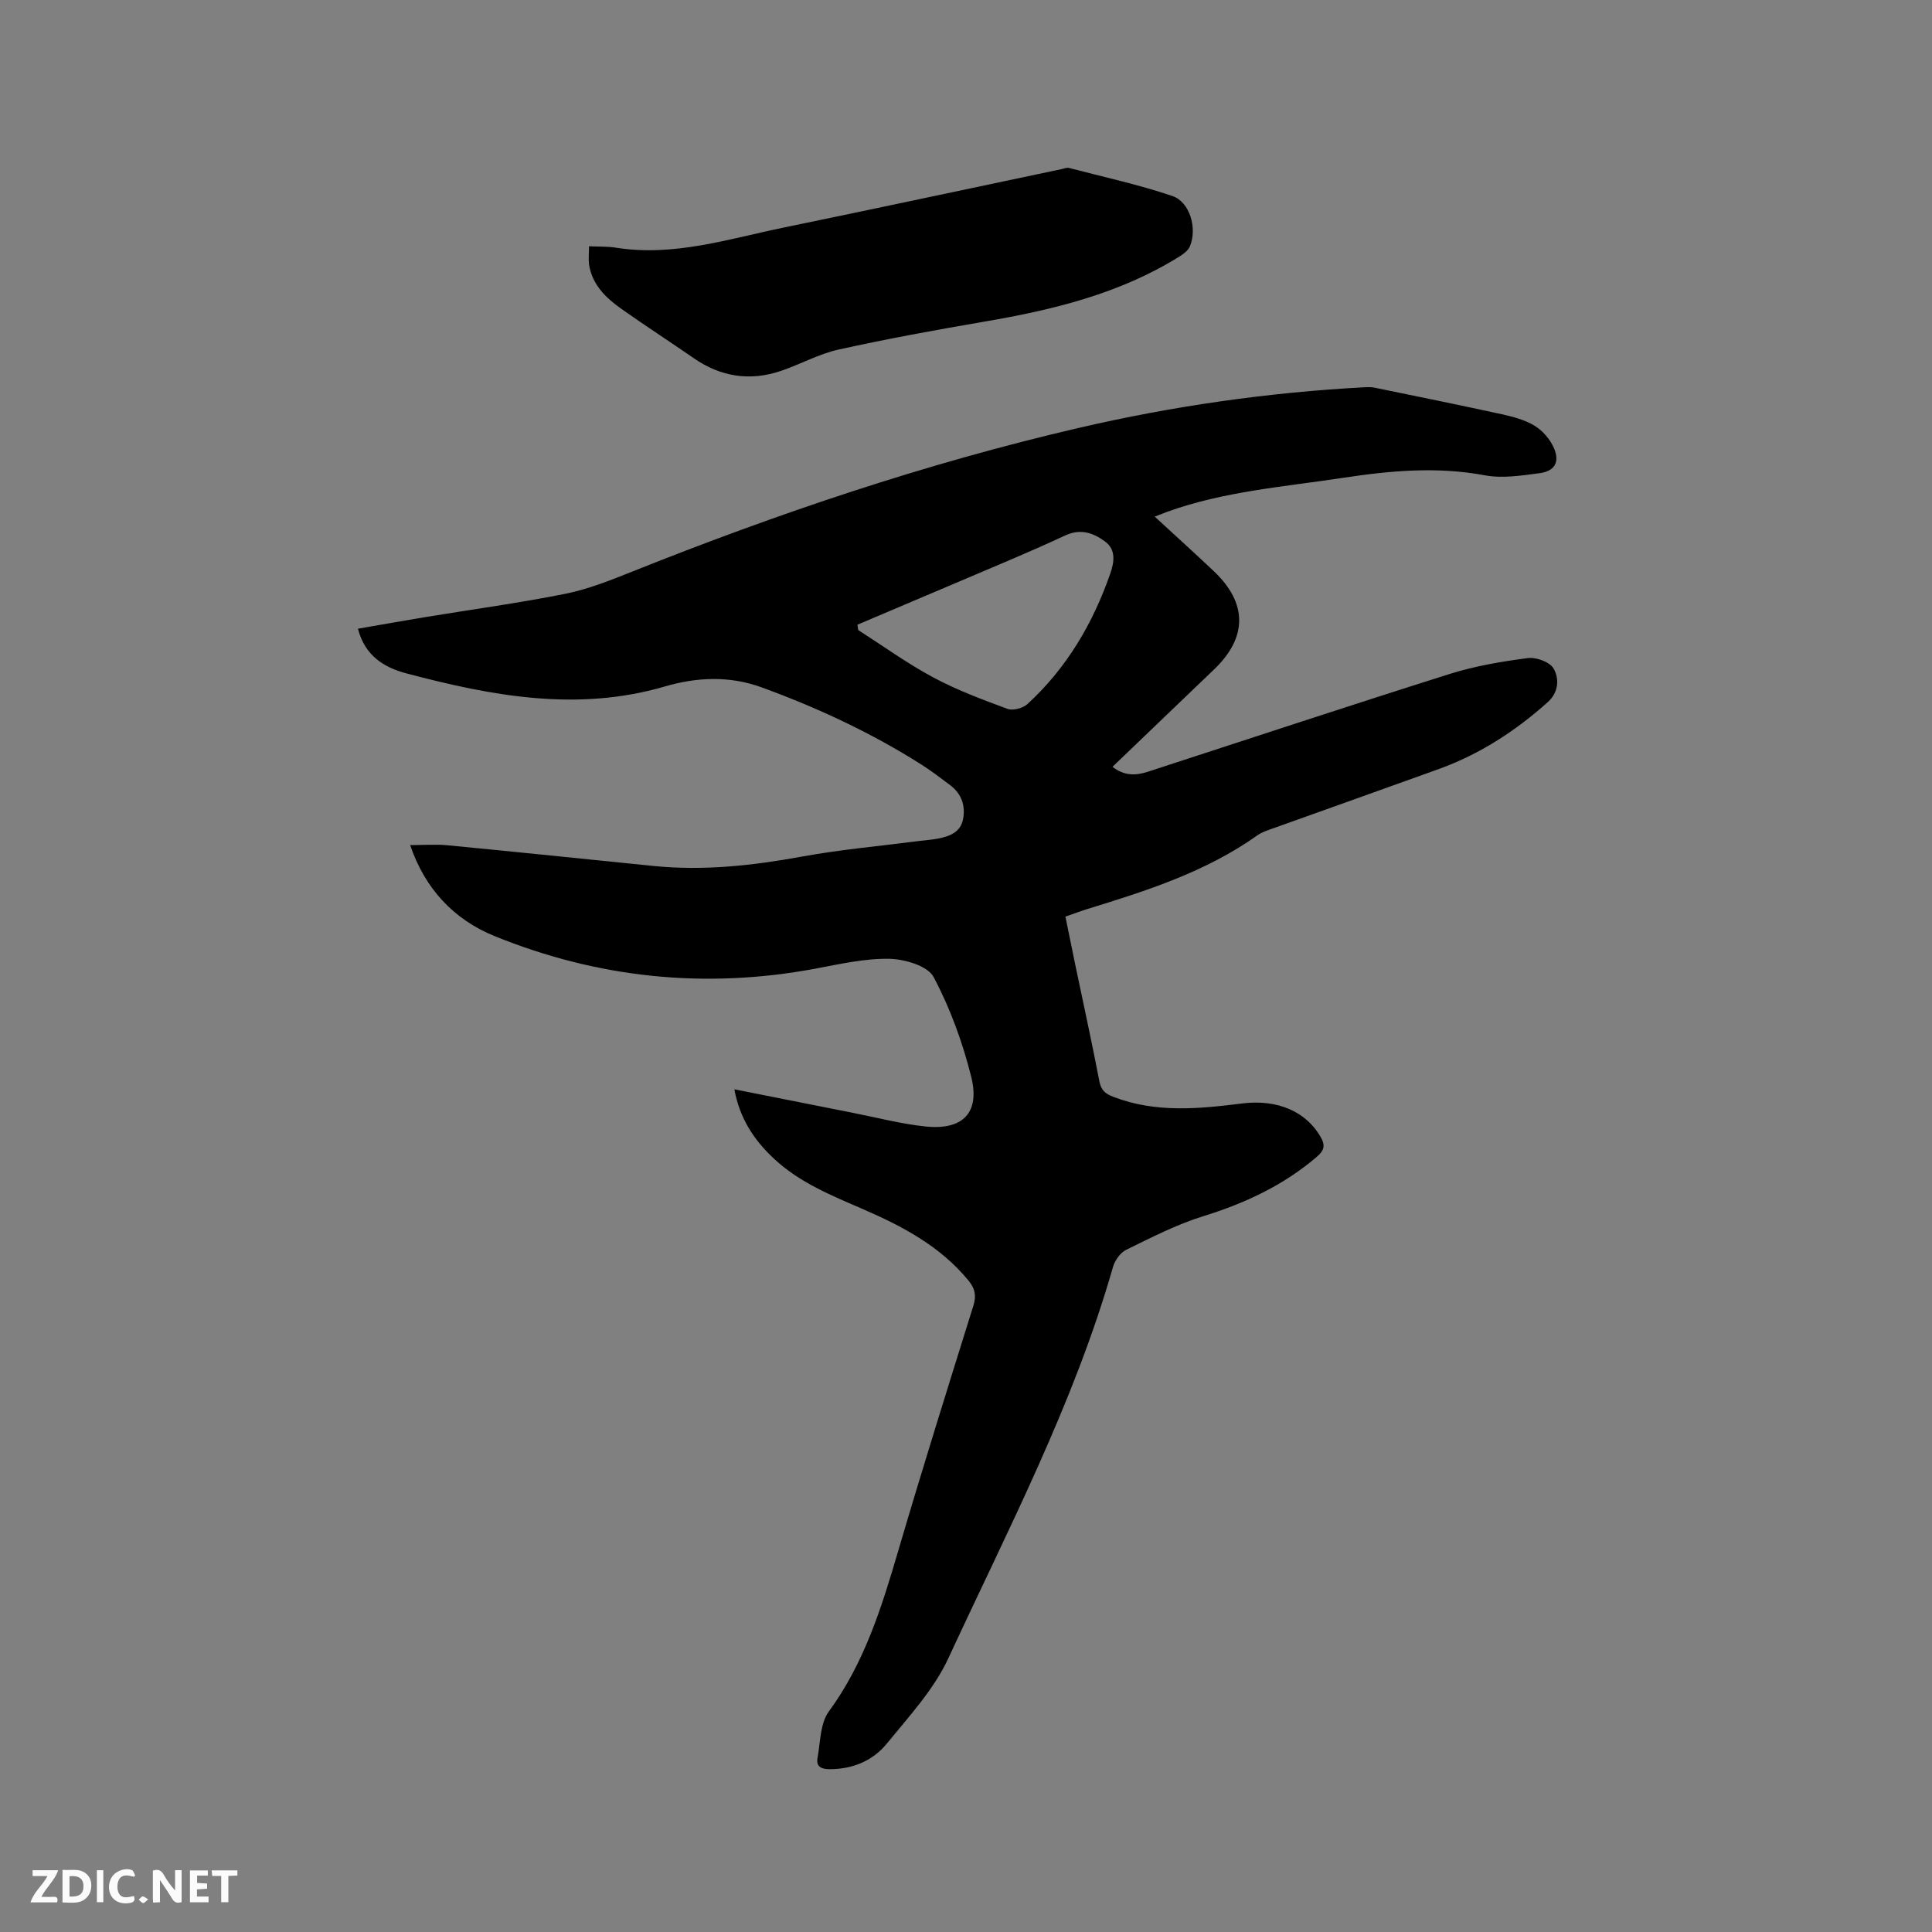 <svg enable-background="new 0 0 400 400" viewBox="0 0 400 400" xmlns="http://www.w3.org/2000/svg"><rect x="0" y="0" width="400" height="400" fill="#808080" stroke="none"/><path d="m152.04 225.53c8.4 1.67 16.46 3.28 24.53 4.87 4.98.98 9.94 2.28 14.97 2.82 7.78.83 11.41-2.8 9.54-10.29-1.78-7.12-4.36-14.21-7.8-20.67-1.23-2.3-6.01-3.69-9.19-3.75-5.1-.09-10.26 1.1-15.34 2.05-22.79 4.25-44.96 1.94-66.35-6.75-8.44-3.43-14.42-9.81-17.48-18.84 2.73 0 5.23-.2 7.69.03 14.24 1.37 28.46 2.85 42.69 4.29 10.32 1.04 20.48-.07 30.65-1.93 8.09-1.48 16.32-2.2 24.49-3.26 1.26-.16 2.53-.24 3.78-.48 2.38-.47 4.65-1.3 5.17-4.01.53-2.78-.3-5.25-2.63-7.02-1.94-1.47-3.89-2.95-5.94-4.26-10.41-6.61-21.52-11.78-33.1-16.01-6.7-2.45-13.48-2.12-20.01-.21-18.23 5.34-35.92 1.97-53.56-2.69-4.61-1.22-8.6-3.63-10.04-9.25 4.79-.83 9.44-1.66 14.1-2.43 9.61-1.58 19.28-2.89 28.83-4.8 4.72-.95 9.31-2.78 13.81-4.58 30.12-12.04 60.77-22.4 92.41-29.75 19.55-4.54 39.34-7.38 59.39-8.44.62-.03 1.27-.04 1.88.08 8.8 1.81 17.61 3.59 26.38 5.51 2.35.52 4.82 1.16 6.83 2.4 1.68 1.03 3.22 2.83 4 4.64 1.23 2.88.13 4.76-3 5.17-3.74.49-7.69 1.12-11.31.44-9.89-1.85-19.57-.97-29.37.52-12.24 1.86-24.65 2.79-36.42 7.04-.77.28-1.53.58-2.57.99 4.22 3.89 8.29 7.56 12.27 11.33 6.96 6.6 6.94 13.68.04 20.29-6.96 6.66-13.9 13.33-21.05 20.18 2.44 1.91 4.83 1.83 7.32 1.02 20.83-6.77 41.62-13.66 62.51-20.25 5.22-1.64 10.71-2.57 16.14-3.28 1.73-.23 4.55.79 5.34 2.14 1.23 2.1 1.06 4.96-1.17 6.96-6.69 6-14.12 10.81-22.6 13.88-11.44 4.13-22.91 8.19-34.37 12.3-1.09.39-2.25.76-3.18 1.42-10.63 7.55-22.83 11.45-35.09 15.22-1.41.43-2.79.96-4.65 1.61.67 3.28 1.33 6.55 2.01 9.81 1.69 8.09 3.46 16.15 5.02 24.27.36 1.87 1.22 2.58 2.88 3.22 8.76 3.39 17.71 2.5 26.68 1.38 7.3-.91 13.19 1.65 16.23 6.89 1.04 1.8.8 2.83-.83 4.21-6.91 5.89-14.83 9.57-23.47 12.25-5.5 1.7-10.71 4.4-15.92 6.94-1.23.6-2.36 2.2-2.75 3.57-8.11 28.36-21.78 54.4-34.07 80.98-3 6.49-8.17 12.07-12.77 17.71-2.89 3.55-7.07 5.28-11.83 5.28-1.7 0-2.83-.52-2.5-2.31.6-3.27.53-7.16 2.33-9.62 7.38-10.07 10.95-21.59 14.39-33.31 4.98-16.96 10.27-33.83 15.54-50.7.65-2.07.35-3.56-.97-5.18-5.83-7.13-13.67-11.27-21.88-14.83-6.52-2.83-13.11-5.48-18.42-10.44-4.09-3.82-7.09-8.27-8.21-14.37zm25.48-96.19c.05.37.11.73.16 1.1 5.15 3.3 10.13 6.91 15.5 9.79 4.9 2.63 10.17 4.6 15.4 6.53 1.13.42 3.2-.13 4.14-.99 8.12-7.45 13.55-16.67 17.15-27.02.84-2.42 1.21-4.99-1.12-6.67-2.41-1.74-4.99-2.72-8.23-1.21-7.55 3.52-15.27 6.68-22.94 9.96-6.68 2.85-13.38 5.67-20.06 8.51z" fill="#000001"/><path d="m121.95 50.99c2.21.1 3.92.02 5.57.29 11.98 1.91 23.29-1.81 34.75-4.17 19.18-3.95 38.33-8.06 57.49-12.09.52-.11 1.09-.37 1.55-.25 7.15 1.86 14.4 3.44 21.39 5.8 3.66 1.24 5.2 6.67 3.67 10.4-.35.86-1.3 1.59-2.14 2.11-12.37 7.74-26.21 11.07-40.38 13.5-10.11 1.73-20.21 3.58-30.22 5.79-4.09.9-7.88 3.04-11.89 4.4-6.43 2.2-12.47 1.28-18.09-2.6-4.97-3.44-10.04-6.72-14.97-10.2-3.25-2.29-6.08-5.02-6.73-9.23-.14-1.1 0-2.25 0-3.75z" fill="#000001"/><g fill="#fafbfa"><path d="m37.59 393.81c-.92.31-1.52.05-2-.78-.7-1.2-1.52-2.34-2.47-3.78v4.59c-.55.03-.95.05-1.41.07-.03-.37-.06-.64-.06-.91 0-1.91 0-3.81 0-5.7 1.13-.41 1.77-.03 2.29.91.62 1.11 1.38 2.14 2.31 3.19v-4.2h1.35v6.61z"/><path d="m12.94 393.88v-6.75c1.9.19 3.93-.54 5.37 1.29.8 1.01.78 2.88.03 3.97-1.37 1.97-3.4 1.51-5.4 1.49m1.45-1.22c2.04.12 2.92-.58 2.89-2.21-.03-1.51-.98-2.19-2.89-2z"/><path d="m11.81 393.87h-5.49c.68-2.18 2.47-3.48 3.51-5.45h-3.08v-1.21h5.29c-.71 2.13-2.44 3.48-3.47 5.51.86 0 1.63.04 2.39-.01.79-.05 1.14.21.85 1.16"/><path d="m39.33 393.86v-6.61h3.7v1.07h-2.22v1.52c.68.04 1.34.09 2.07.13v1.07c-.72.05-1.38.09-2.1.14v1.48h2.4v1.19h-3.85z"/><path d="m27.71 388.56c-1.15-.3-2.46-.61-3.1.64-.37.73-.41 1.93-.06 2.67.63 1.35 1.99.93 3.17.68.35.94-.01 1.32-.93 1.46-1.62.25-3.05-.27-3.76-1.48-.73-1.24-.6-3.03.31-4.17.88-1.11 2.71-1.7 4-1.16.32.13.44.74.65 1.12-.1.08-.19.16-.28.24"/><path d="m49.15 387.24v1.07c-.59.02-1.17.05-1.87.08v5.44h-1.48v-5.44h-1.85c-.05-.4-.08-.73-.13-1.15z"/><path d="m20.06 387.21h1.33v6.62h-1.33z"/><path d="m30.68 393.25c-.49.38-.8.79-1.05.76-.32-.05-.6-.45-.9-.7.26-.24.51-.64.8-.67.29-.04.62.3 1.15.61"/></g></svg>
